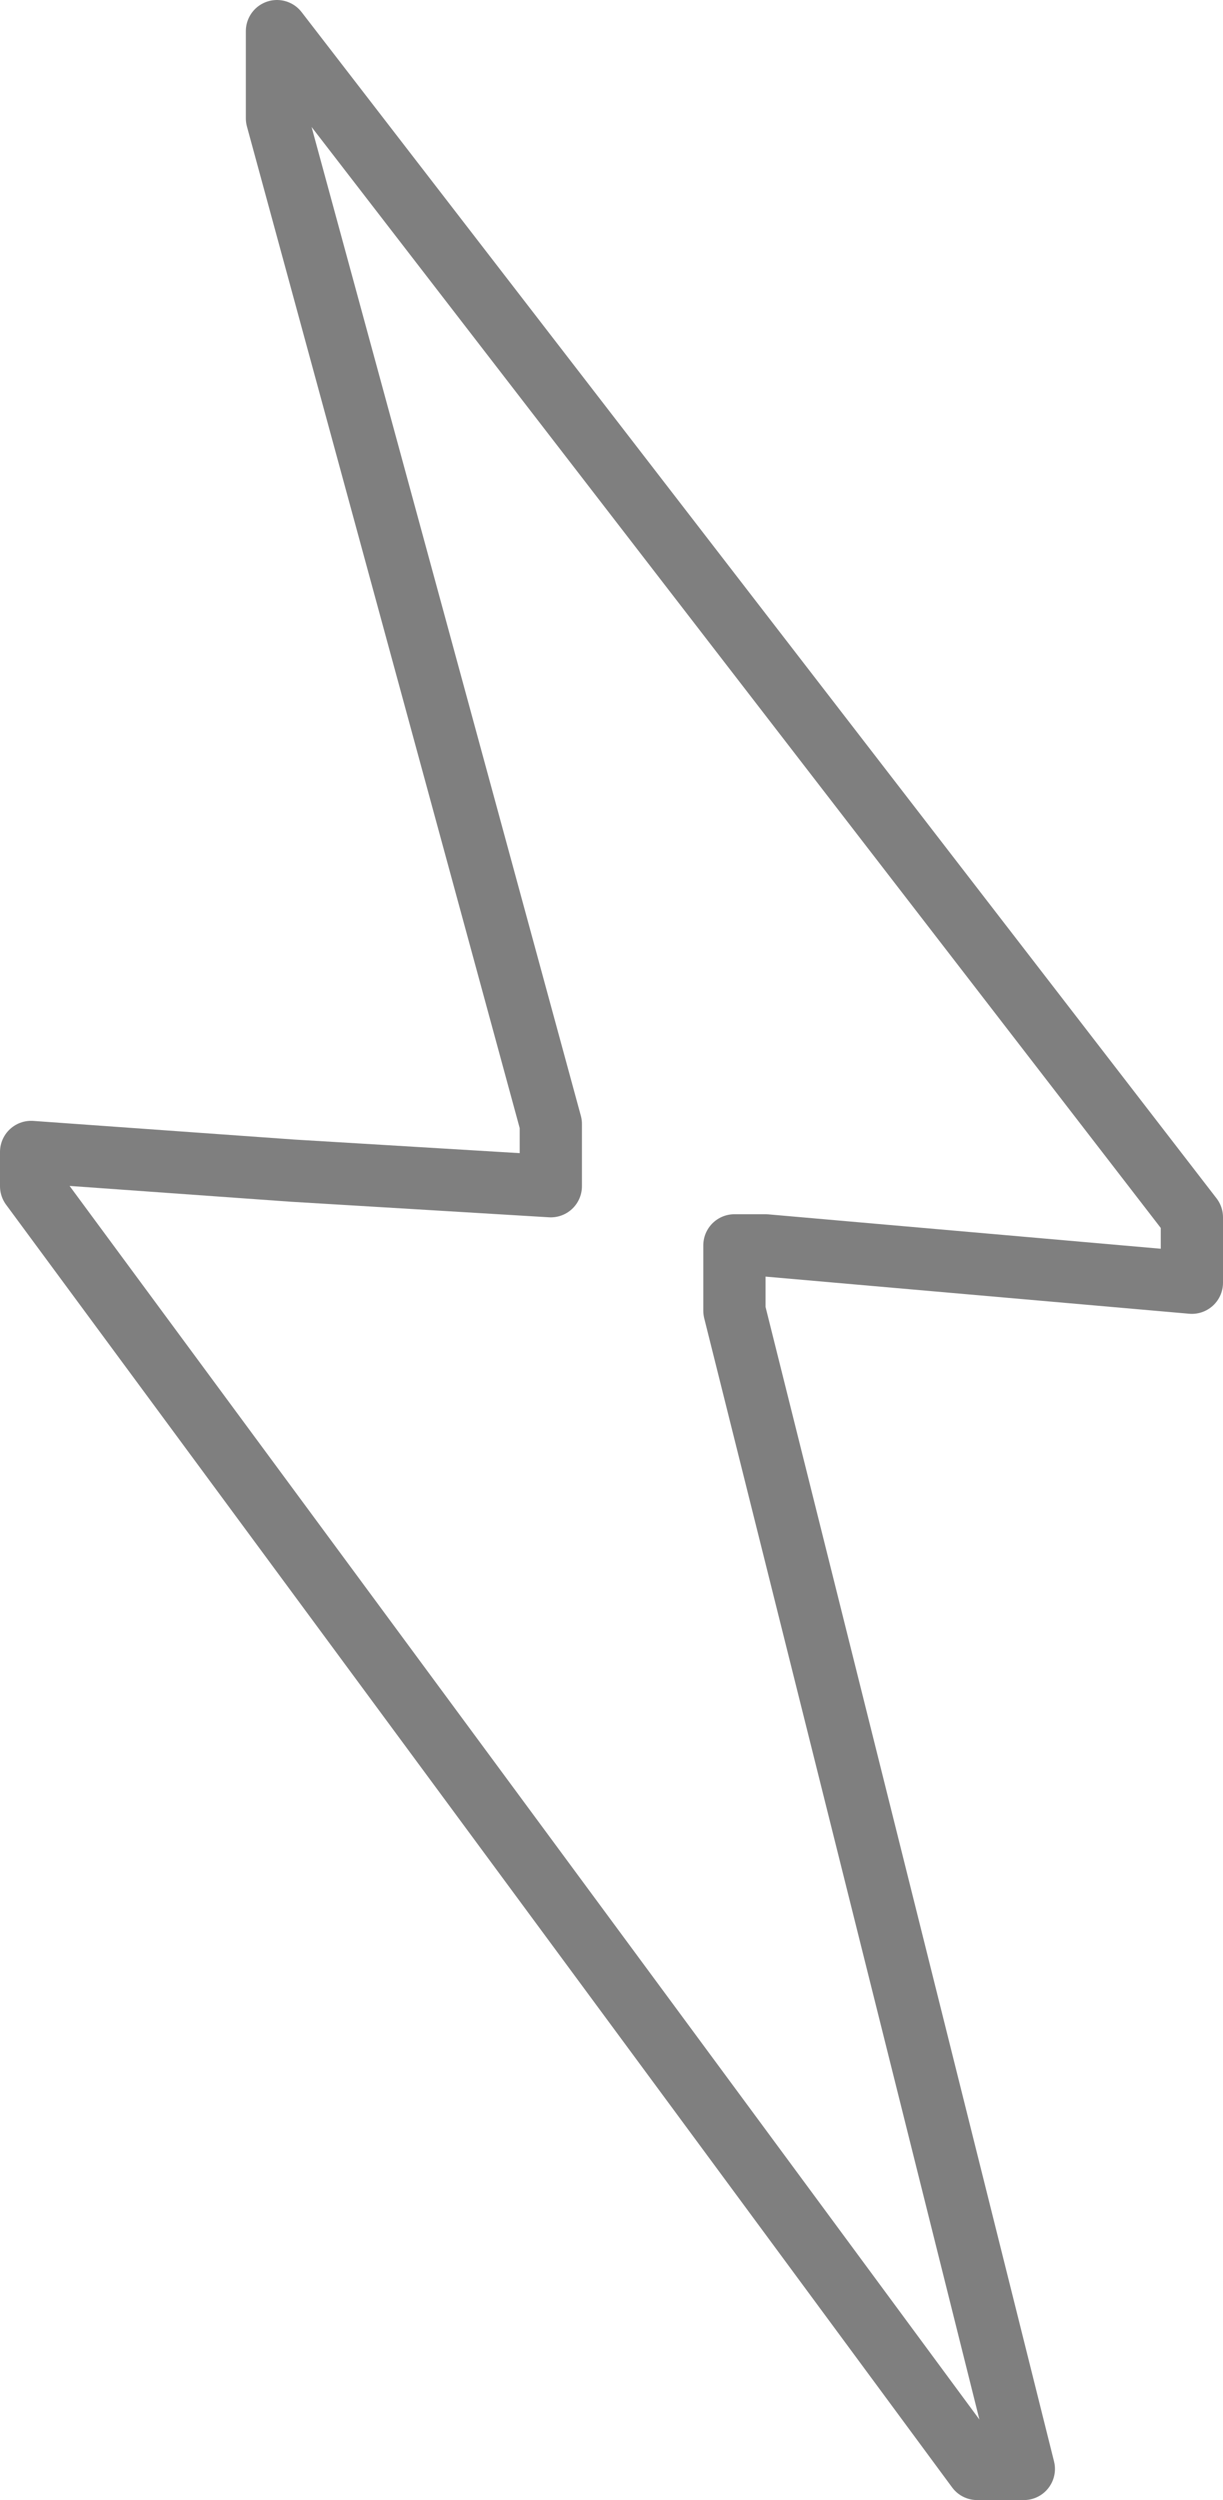 <?xml version="1.0" encoding="UTF-8" standalone="no"?>
<svg xmlns:xlink="http://www.w3.org/1999/xlink" height="40.15px" width="19.65px" xmlns="http://www.w3.org/2000/svg">
  <g transform="matrix(1.0, 0.0, 0.0, 1.0, -390.15, -243.1)">
    <path d="M402.45 263.1 L401.95 263.1 401.95 264.15 406.6 282.75 405.85 282.75 390.65 262.15 390.65 261.6 394.85 261.9 399.0 262.15 399.0 261.15 394.6 245.0 394.6 243.6 409.3 262.65 409.3 263.7 402.45 263.1 Z" fill="none" stroke="#000000" stroke-linecap="round" stroke-linejoin="round" stroke-opacity="0.502" stroke-width="1.0"/>
  </g>
</svg>
